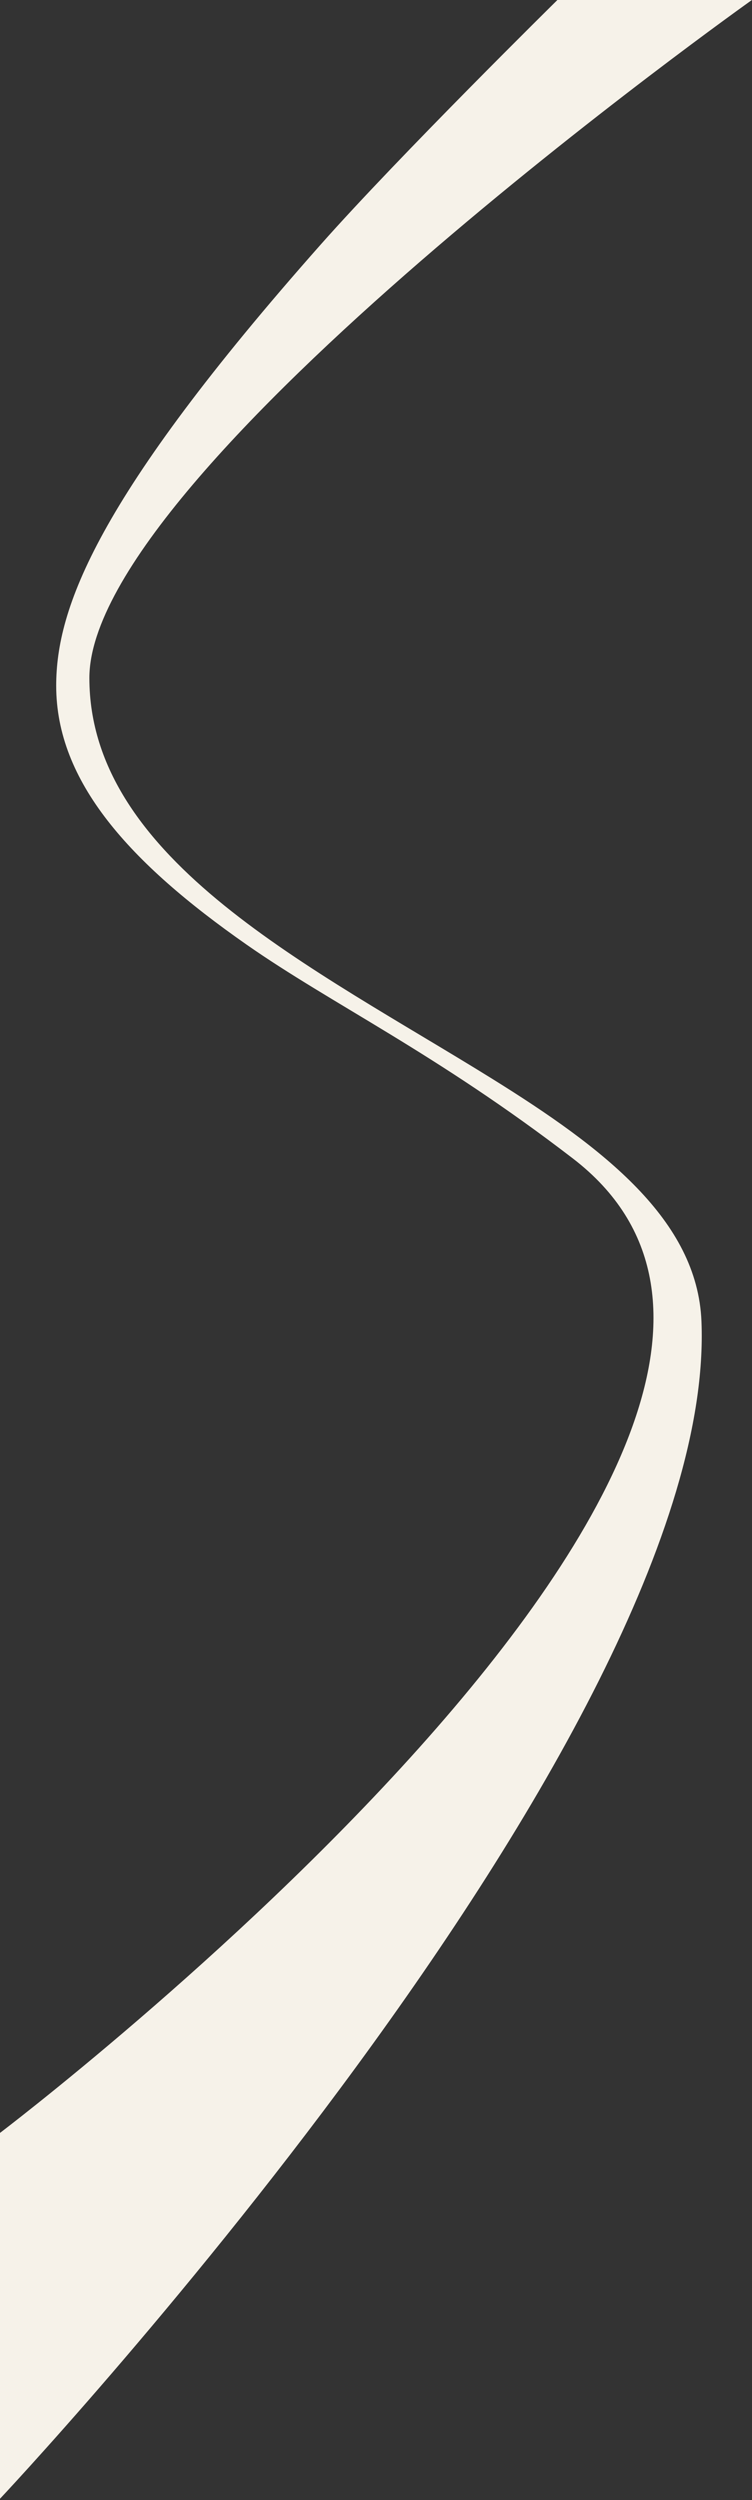 <svg xmlns="http://www.w3.org/2000/svg" width="1584.97" height="5262.78" viewBox="0 0 1584.97 5262.78">
  <rect x="0" y="0" width="1584.97" height="5262.78" fill="#333333" stroke="none"/>
  <defs>
    <style>
      .cls-1 {
        fill: #f6f2e9;
        fill-rule: evenodd;
      }
    </style>
  </defs>
  <path id="bg_contents" class="cls-1" d="M-2.5,5262.78S1514.05,3655.96,1478.46,2781.51c-8.69-213.44-206.22-364.68-441.12-510.57-373.884-232.21-848.971-459.47-848.971-843.76C188.369,990.147,1584.98-.146,1584.98-0.146L1176.61-1.764s-335.024,329.7-500.784,516.735C201.3,1050.41,118.443,1281.82,118.443,1443.61c0,201.89,154.448,372.64,401.145,544.83,180.824,126.22,397.978,227.58,687.952,450.34C1953.9,3012.13-2.056,4491.57-2.056,4491.57Z"/>
</svg>
